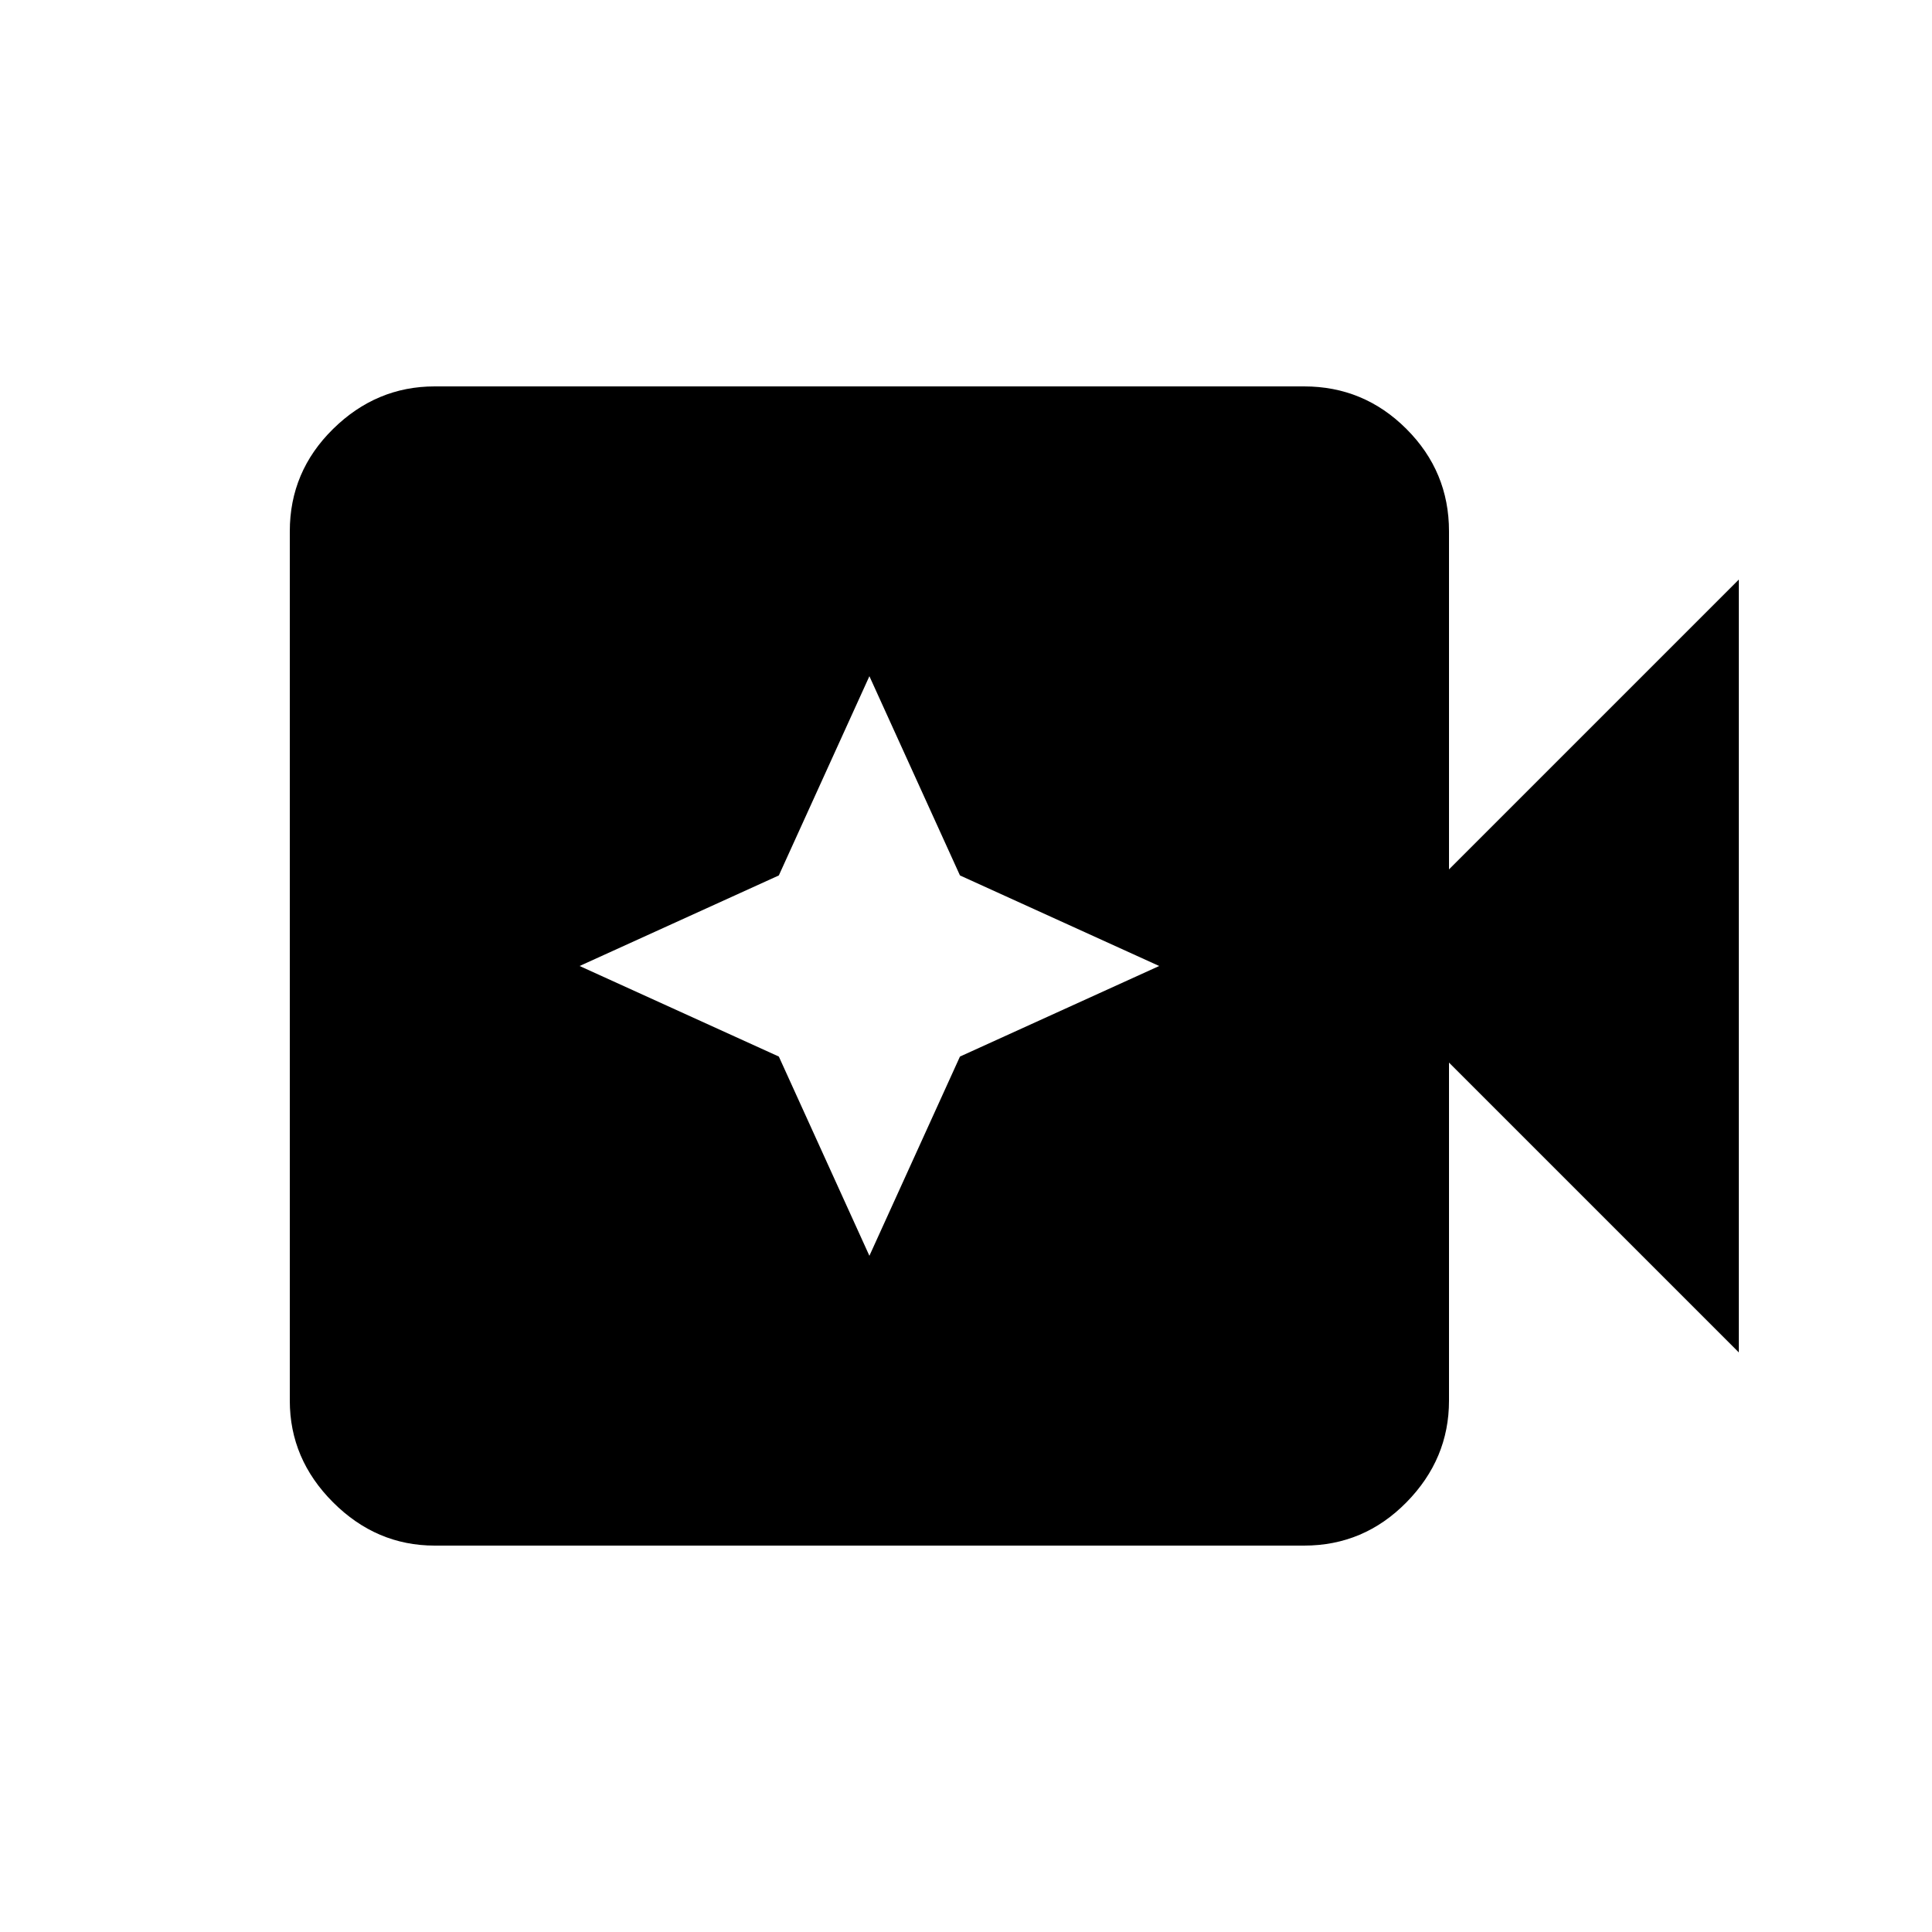 <svg xmlns="http://www.w3.org/2000/svg" height="20" viewBox="0 96 960 960" width="20"><path d="M216 864q-29 0-50.5-21.5T144 792V360q0-29.7 21.5-50.85Q187 288 216 288h432q29.7 0 50.85 21.15Q720 330.3 720 360v168l144-144v384L720 624v168q0 29-21.15 50.5T648 864H216Zm216-144 45-99 99-45-99-45-45-99-45 99-99 45 99 45 45 99Z"/></svg>